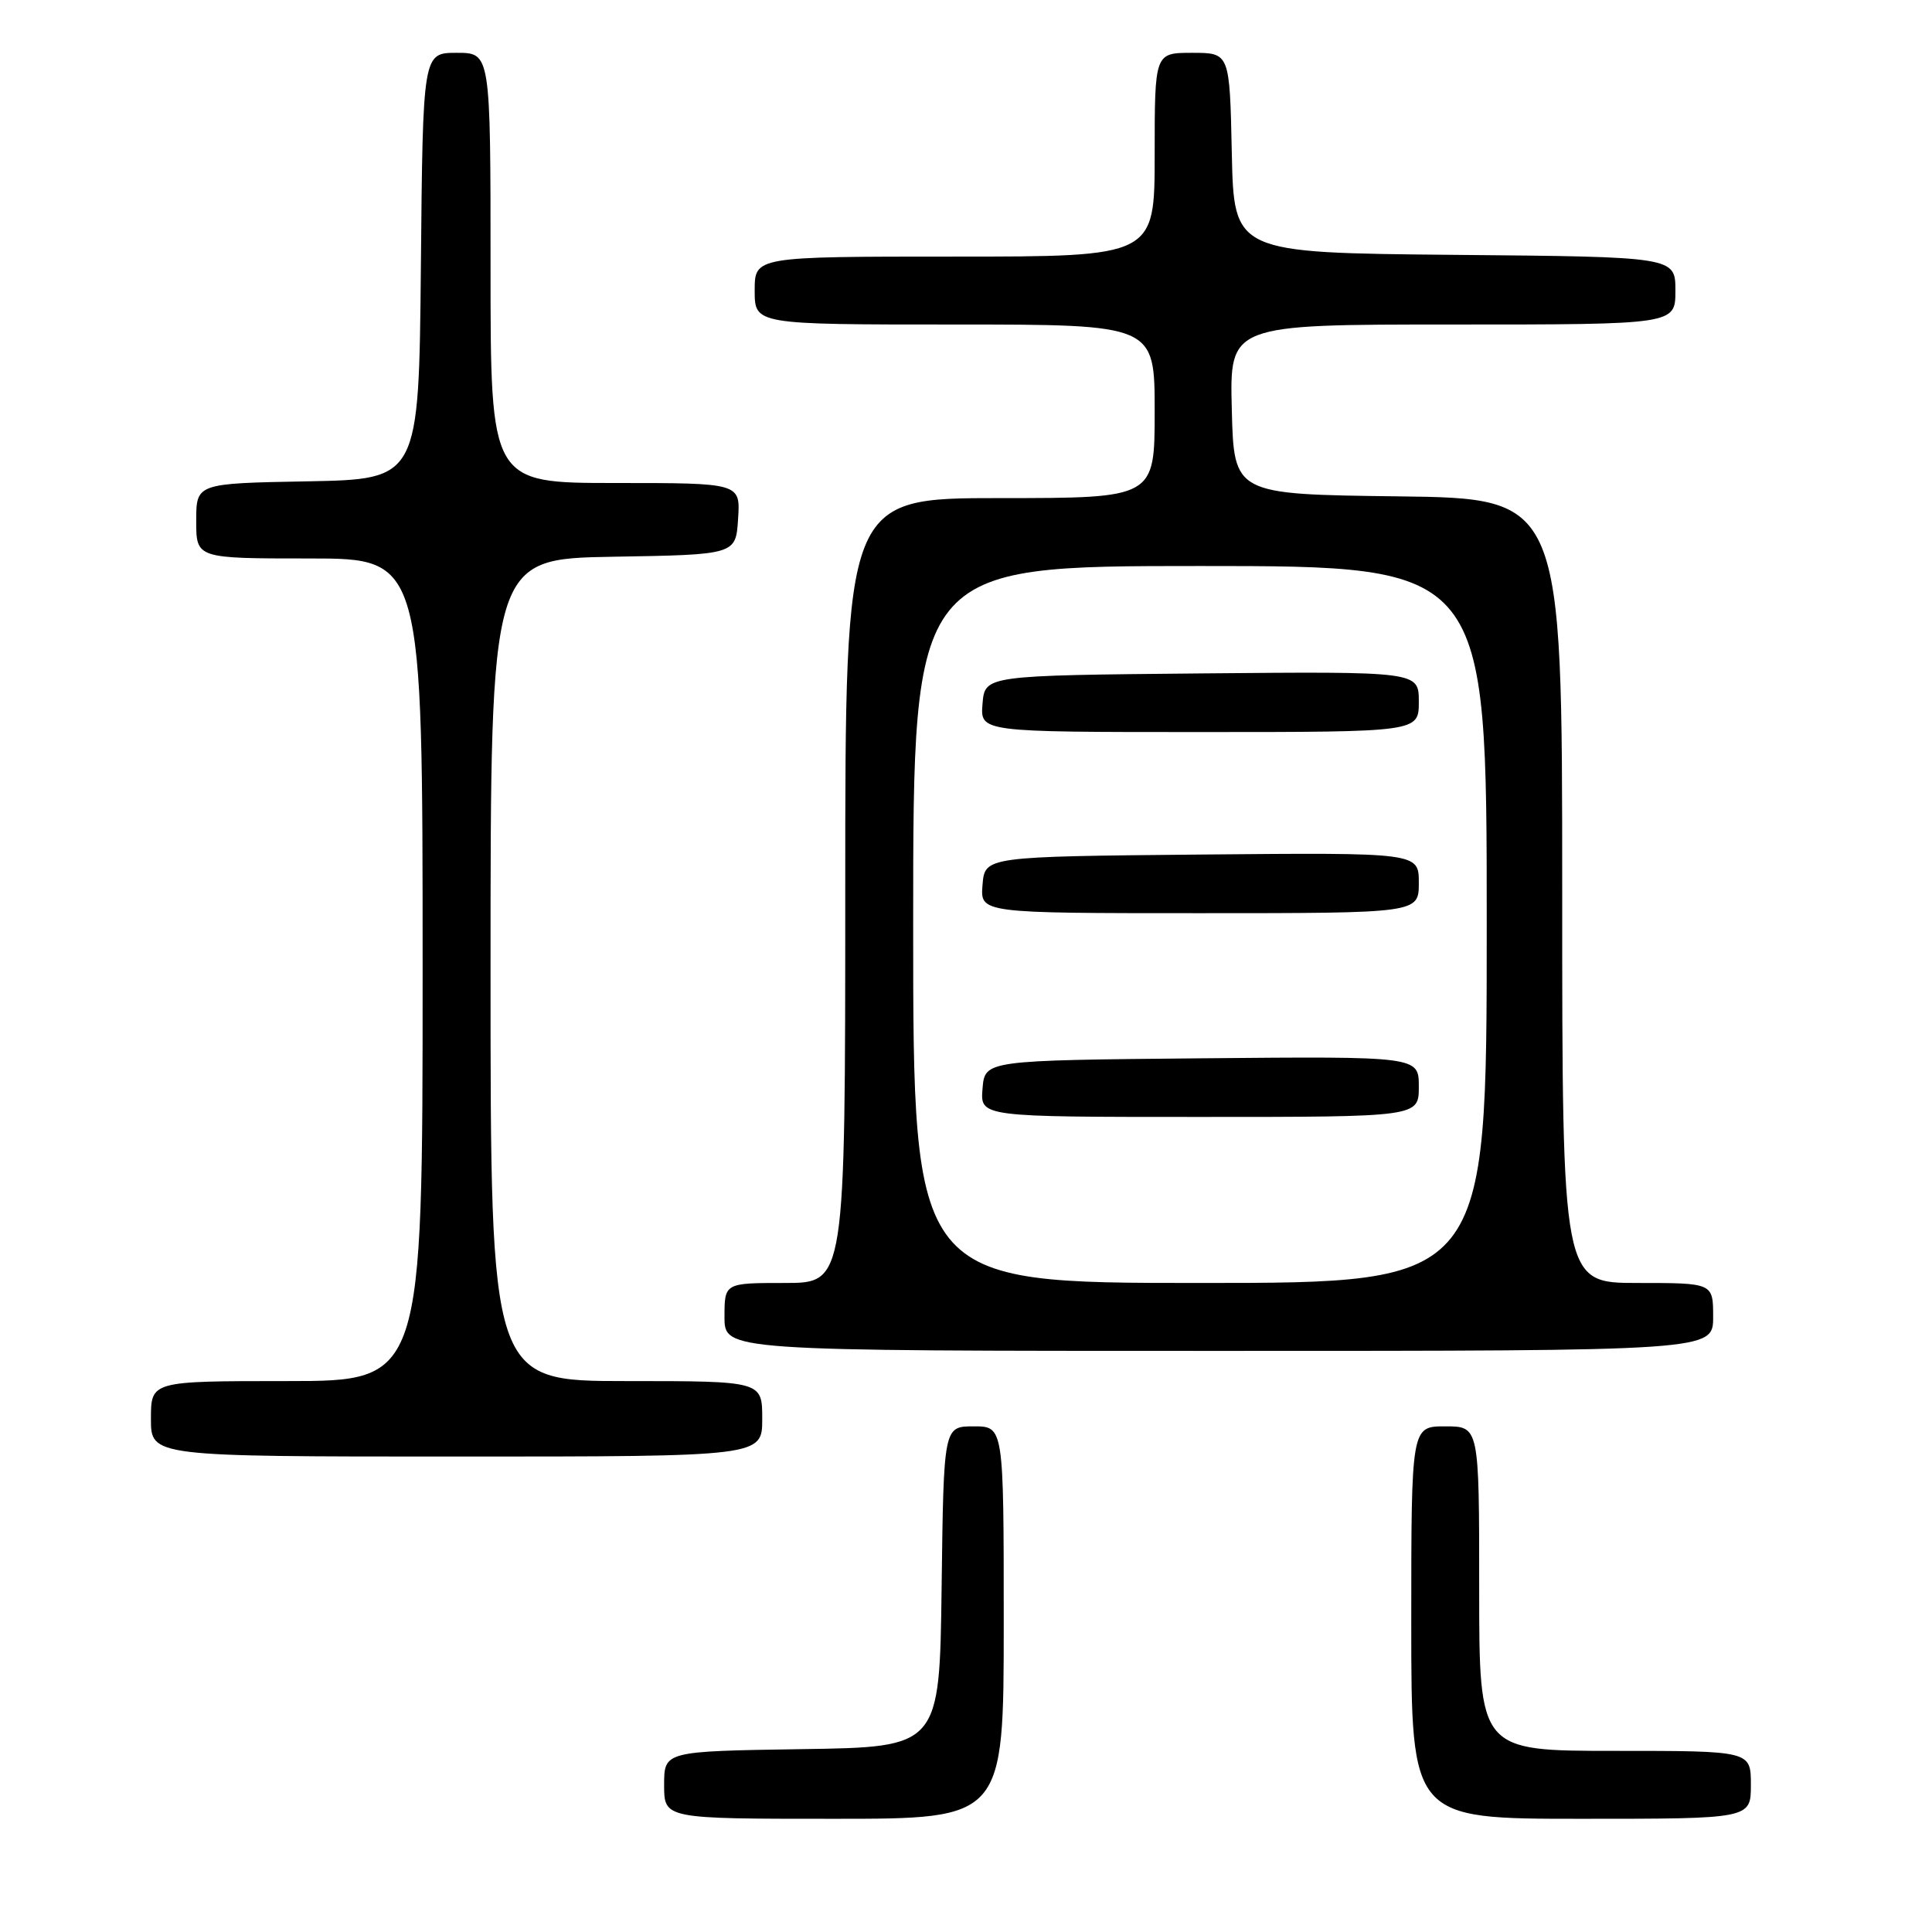<?xml version="1.0" encoding="UTF-8" standalone="no"?>
<!DOCTYPE svg PUBLIC "-//W3C//DTD SVG 1.1//EN" "http://www.w3.org/Graphics/SVG/1.1/DTD/svg11.dtd" >
<svg xmlns="http://www.w3.org/2000/svg" xmlns:xlink="http://www.w3.org/1999/xlink" version="1.1" viewBox="0 0 256 256">
 <g >
 <path fill="currentColor"
d=" M 133.00 215.00 C 133.00 189.00 133.00 189.00 129.02 189.00 C 125.04 189.00 125.04 189.00 124.77 210.25 C 124.50 231.50 124.50 231.50 106.25 231.77 C 88.00 232.05 88.00 232.05 88.00 236.52 C 88.00 241.00 88.00 241.00 110.50 241.00 C 133.00 241.00 133.00 241.00 133.00 215.00 Z  M 232.00 236.50 C 232.00 232.00 232.00 232.00 214.00 232.00 C 196.00 232.00 196.00 232.00 196.00 210.50 C 196.00 189.00 196.00 189.00 191.50 189.00 C 187.00 189.00 187.00 189.00 187.00 215.00 C 187.00 241.00 187.00 241.00 209.50 241.00 C 232.00 241.00 232.00 241.00 232.00 236.50 Z  M 101.00 188.00 C 101.00 183.00 101.00 183.00 83.00 183.00 C 65.00 183.00 65.00 183.00 65.00 128.52 C 65.00 74.05 65.00 74.05 81.25 73.77 C 97.50 73.50 97.50 73.50 97.80 68.75 C 98.11 64.00 98.11 64.00 81.55 64.00 C 65.00 64.00 65.00 64.00 65.00 35.50 C 65.00 7.00 65.00 7.00 60.52 7.00 C 56.03 7.00 56.03 7.00 55.77 35.25 C 55.50 63.50 55.50 63.50 40.75 63.78 C 26.00 64.05 26.00 64.05 26.00 69.03 C 26.00 74.00 26.00 74.00 41.00 74.00 C 56.00 74.00 56.00 74.00 56.00 128.50 C 56.00 183.00 56.00 183.00 38.00 183.00 C 20.00 183.00 20.00 183.00 20.00 188.00 C 20.00 193.00 20.00 193.00 60.50 193.00 C 101.00 193.00 101.00 193.00 101.00 188.00 Z  M 227.00 174.50 C 227.00 170.00 227.00 170.00 217.00 170.00 C 207.00 170.00 207.00 170.00 207.00 118.02 C 207.00 66.04 207.00 66.04 185.25 65.77 C 163.50 65.50 163.50 65.50 163.22 54.25 C 162.93 43.00 162.93 43.00 192.47 43.00 C 222.00 43.00 222.00 43.00 222.00 38.52 C 222.00 34.03 222.00 34.03 192.75 33.77 C 163.50 33.50 163.50 33.50 163.22 20.25 C 162.94 7.00 162.94 7.00 157.97 7.00 C 153.00 7.00 153.00 7.00 153.00 20.50 C 153.00 34.00 153.00 34.00 126.50 34.00 C 100.00 34.00 100.00 34.00 100.00 38.50 C 100.00 43.00 100.00 43.00 126.50 43.00 C 153.00 43.00 153.00 43.00 153.00 54.50 C 153.00 66.00 153.00 66.00 132.50 66.00 C 112.00 66.00 112.00 66.00 112.00 118.00 C 112.00 170.00 112.00 170.00 104.00 170.00 C 96.00 170.00 96.00 170.00 96.00 174.50 C 96.00 179.00 96.00 179.00 161.50 179.00 C 227.00 179.00 227.00 179.00 227.00 174.50 Z  M 121.00 122.50 C 121.00 75.00 121.00 75.00 159.00 75.00 C 197.00 75.00 197.00 75.00 197.00 122.50 C 197.00 170.00 197.00 170.00 159.00 170.00 C 121.00 170.00 121.00 170.00 121.00 122.50 Z  M 188.00 143.98 C 188.00 139.97 188.00 139.97 159.25 140.23 C 130.50 140.50 130.50 140.50 130.19 144.25 C 129.88 148.00 129.88 148.00 158.94 148.00 C 188.00 148.00 188.00 148.00 188.00 143.98 Z  M 188.00 116.98 C 188.00 112.97 188.00 112.97 159.25 113.23 C 130.50 113.50 130.50 113.50 130.19 117.25 C 129.88 121.00 129.88 121.00 158.94 121.00 C 188.00 121.00 188.00 121.00 188.00 116.98 Z  M 188.00 92.98 C 188.00 88.97 188.00 88.97 159.25 89.23 C 130.50 89.50 130.50 89.50 130.19 93.25 C 129.88 97.00 129.88 97.00 158.94 97.00 C 188.00 97.00 188.00 97.00 188.00 92.98 Z "/>
</g>
</svg>